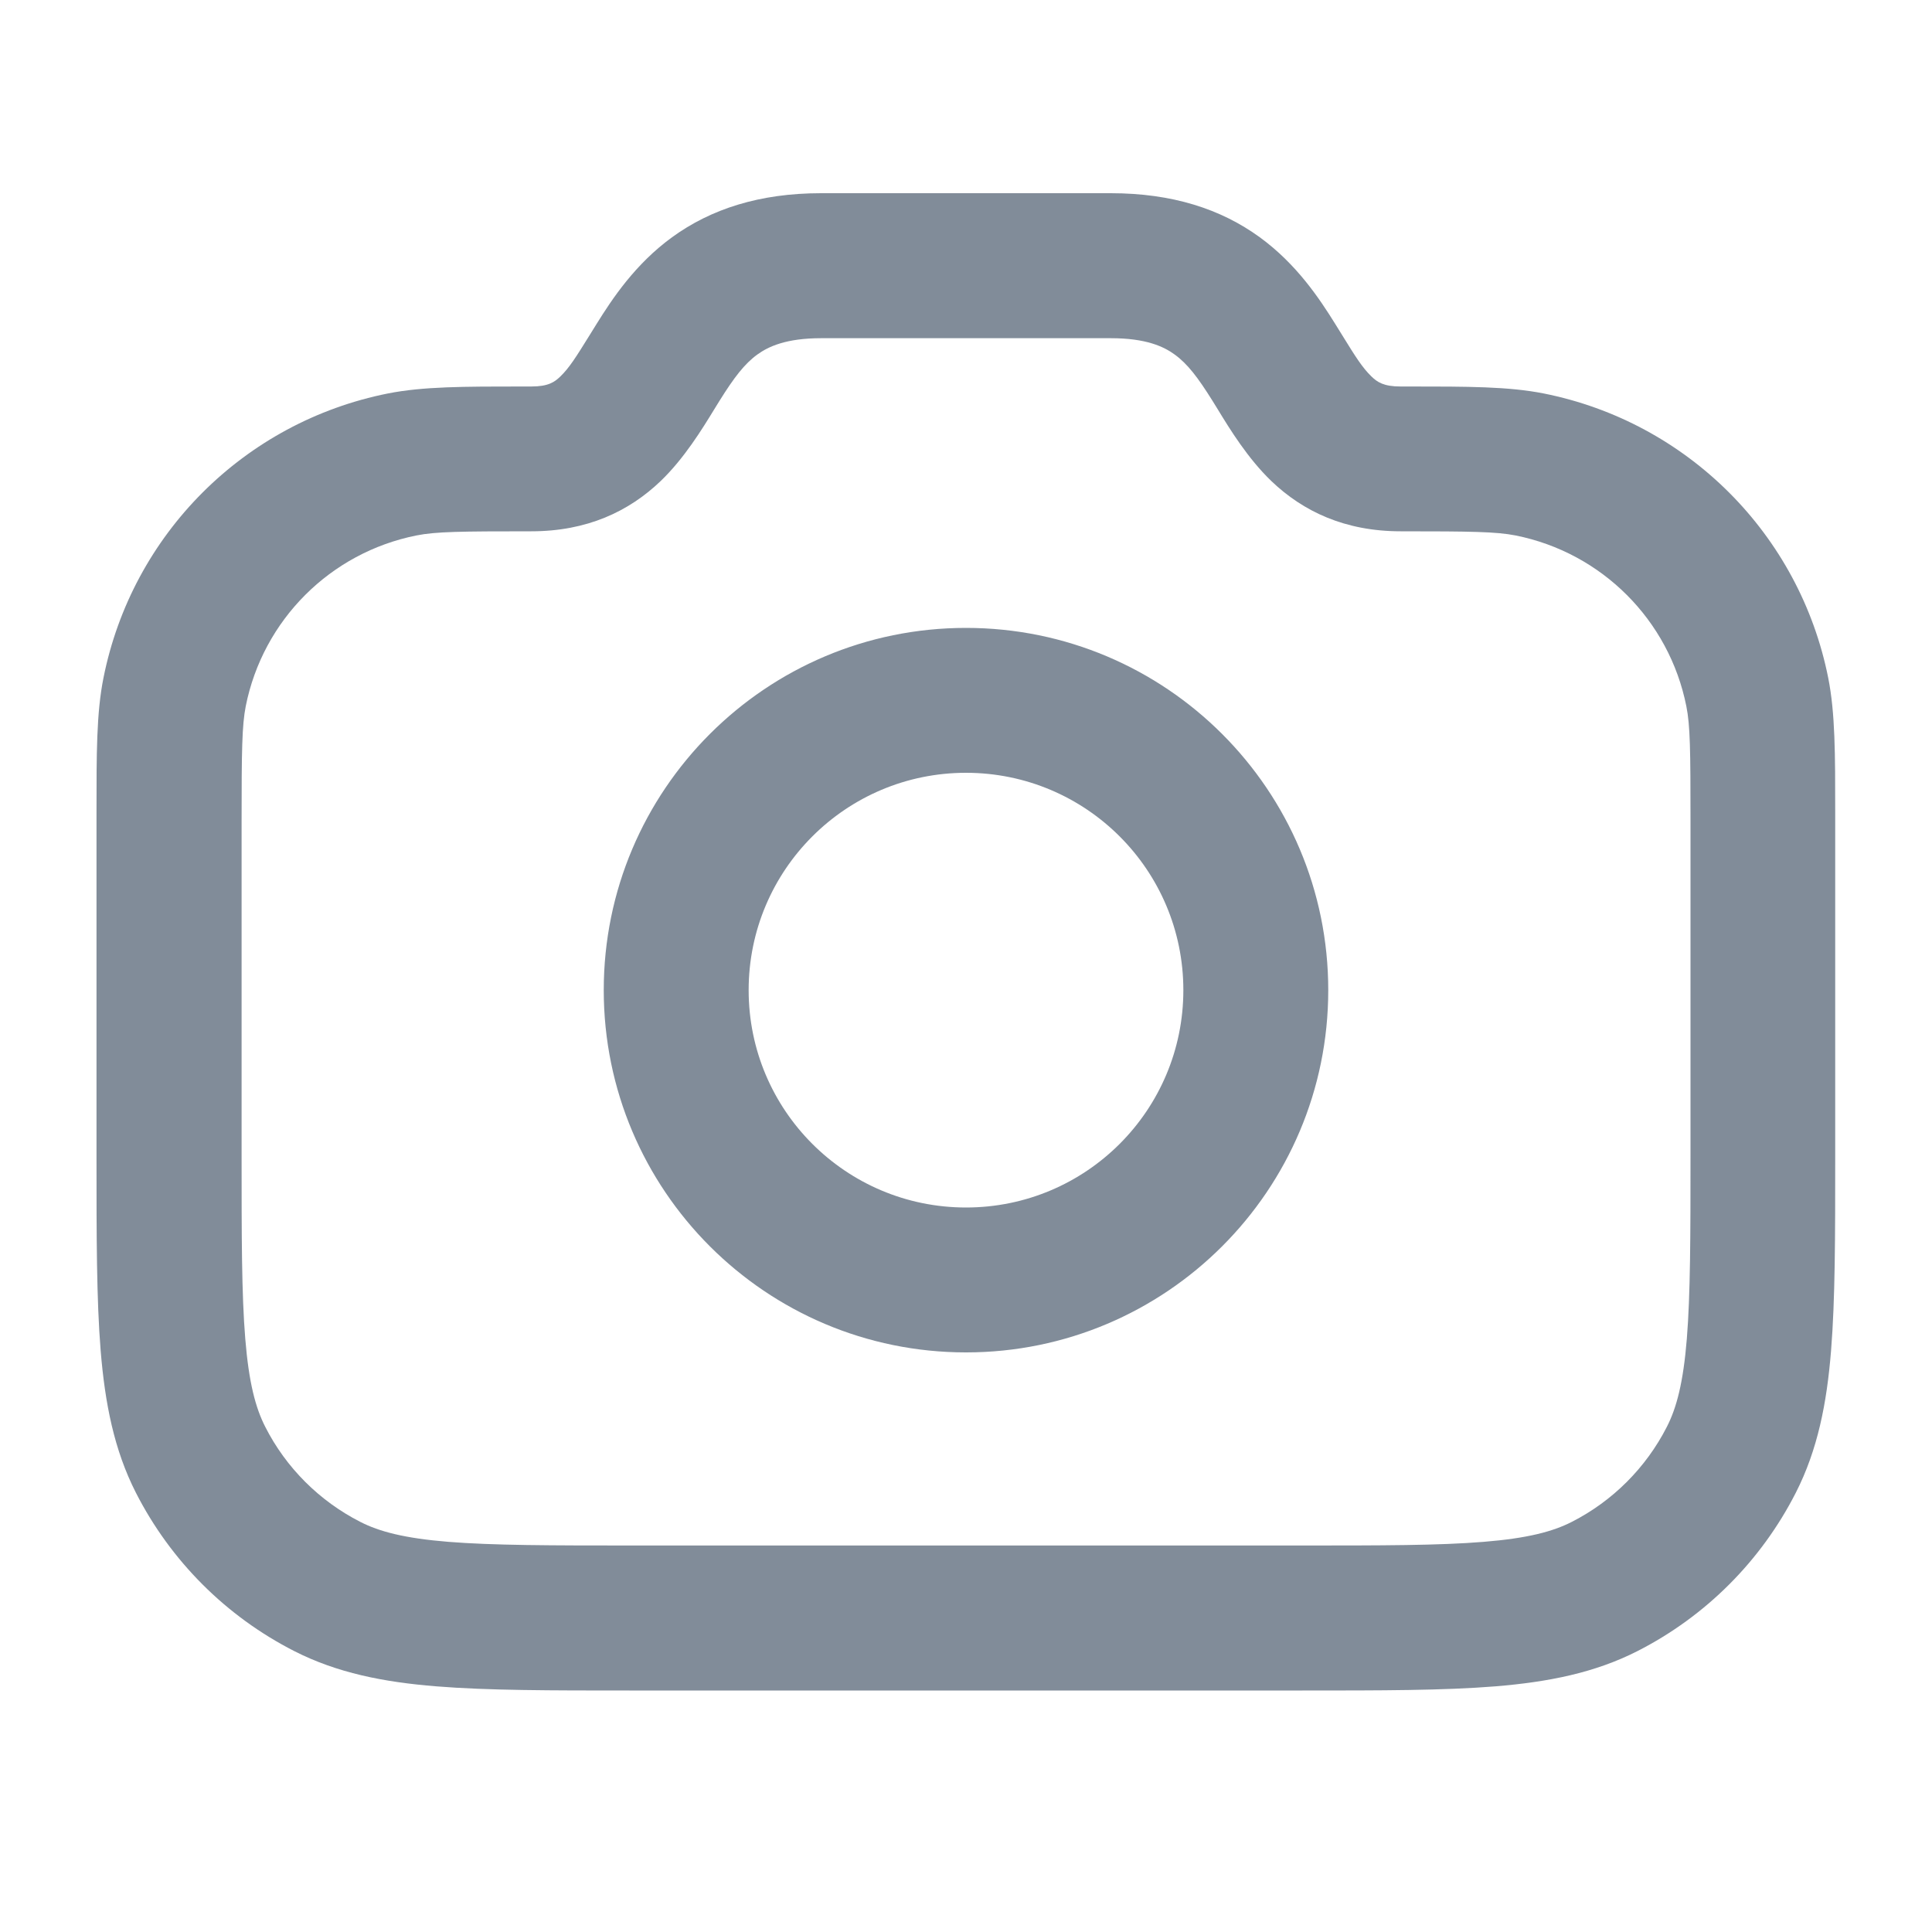 <svg fill="none" height="20" viewBox="0 0 20 20" width="20" xmlns="http://www.w3.org/2000/svg"><path clip-rule="evenodd" d="m5.5 5.5c.575 0 1.009-.204 1.34-.521.243-.234.428-.536.554-.742l0-0c.02-.032.038-.062.055-.089.15-.24.258-.382.391-.478.113-.082.297-.169.66-.169h3c.364 0 .548.087.66.169.133.096.241.238.391.478.017.027.035.057.055.089.126.207.311.508.554.742.331.317.765.521 1.34.521.733 0 .99.004 1.189.043.892.178 1.59.875 1.768 1.768.04.199.043.456.043 1.189v3.45c0 .853-.001 1.447-.038 1.909-.037.454-.106.715-.207.912-.216.423-.56.767-.983.983-.198.101-.458.17-.912.207-.463.038-1.057.038-1.909.038h-6.901c-.852 0-1.447-.001-1.909-.038-.454-.037-.715-.106-.912-.207-.423-.216-.768-.56-.983-.983-.101-.198-.17-.458-.207-.912-.038-.463-.038-1.057-.038-1.909v-3.449c0-.734.004-.992.043-1.191.178-.892.875-1.589 1.767-1.767.199-.04.457-.043 1.191-.043zm3-3.5c-.636 0-1.14.163-1.543.456-.383.279-.619.637-.781.897-.027.044-.052.084-.075.121-.136.219-.207.333-.3.423-.06.058-.125.104-.301.104l-.087-0c-.614-0-1.033-0-1.397.072-1.487.296-2.649 1.458-2.945 2.945-.073.364-.072.783-.072 1.397l0.0.087v3.449.032c-0.0.813-0 1.468.043 1.999.045.547.139 1.027.365 1.471.36.706.933 1.279 1.639 1.639.444.226.924.321 1.471.365.531.043 1.187.043 1.999.043h.032 6.901.032c.813 0 1.468 0 1.999-.043.547-.045 1.027-.139 1.471-.365.706-.36 1.279-.933 1.639-1.639.226-.444.321-.924.365-1.471.043-.531.043-1.187.043-1.999v-.032-3.45l0-.087c0-.613 0-1.031-.072-1.395-.296-1.488-1.459-2.65-2.946-2.946-.364-.072-.781-.072-1.395-.072l-.087 0c-.175 0-.241-.046-.301-.104-.093-.09-.165-.204-.3-.423-.023-.037-.048-.077-.075-.121-.162-.26-.398-.618-.781-.897-.403-.293-.906-.456-1.543-.456zm3.75 8.25c0 1.243-1.007 2.25-2.25 2.25-1.243 0-2.25-1.007-2.25-2.25 0-1.243 1.007-2.25 2.25-2.25 1.243 0 2.25 1.007 2.25 2.25zm1.5 0c0 2.071-1.679 3.75-3.75 3.75-2.071 0-3.75-1.679-3.75-3.75 0-2.071 1.679-3.75 3.75-3.75 2.071 0 3.75 1.679 3.75 3.75z" fill="#818c99" fill-rule="evenodd"/></svg>